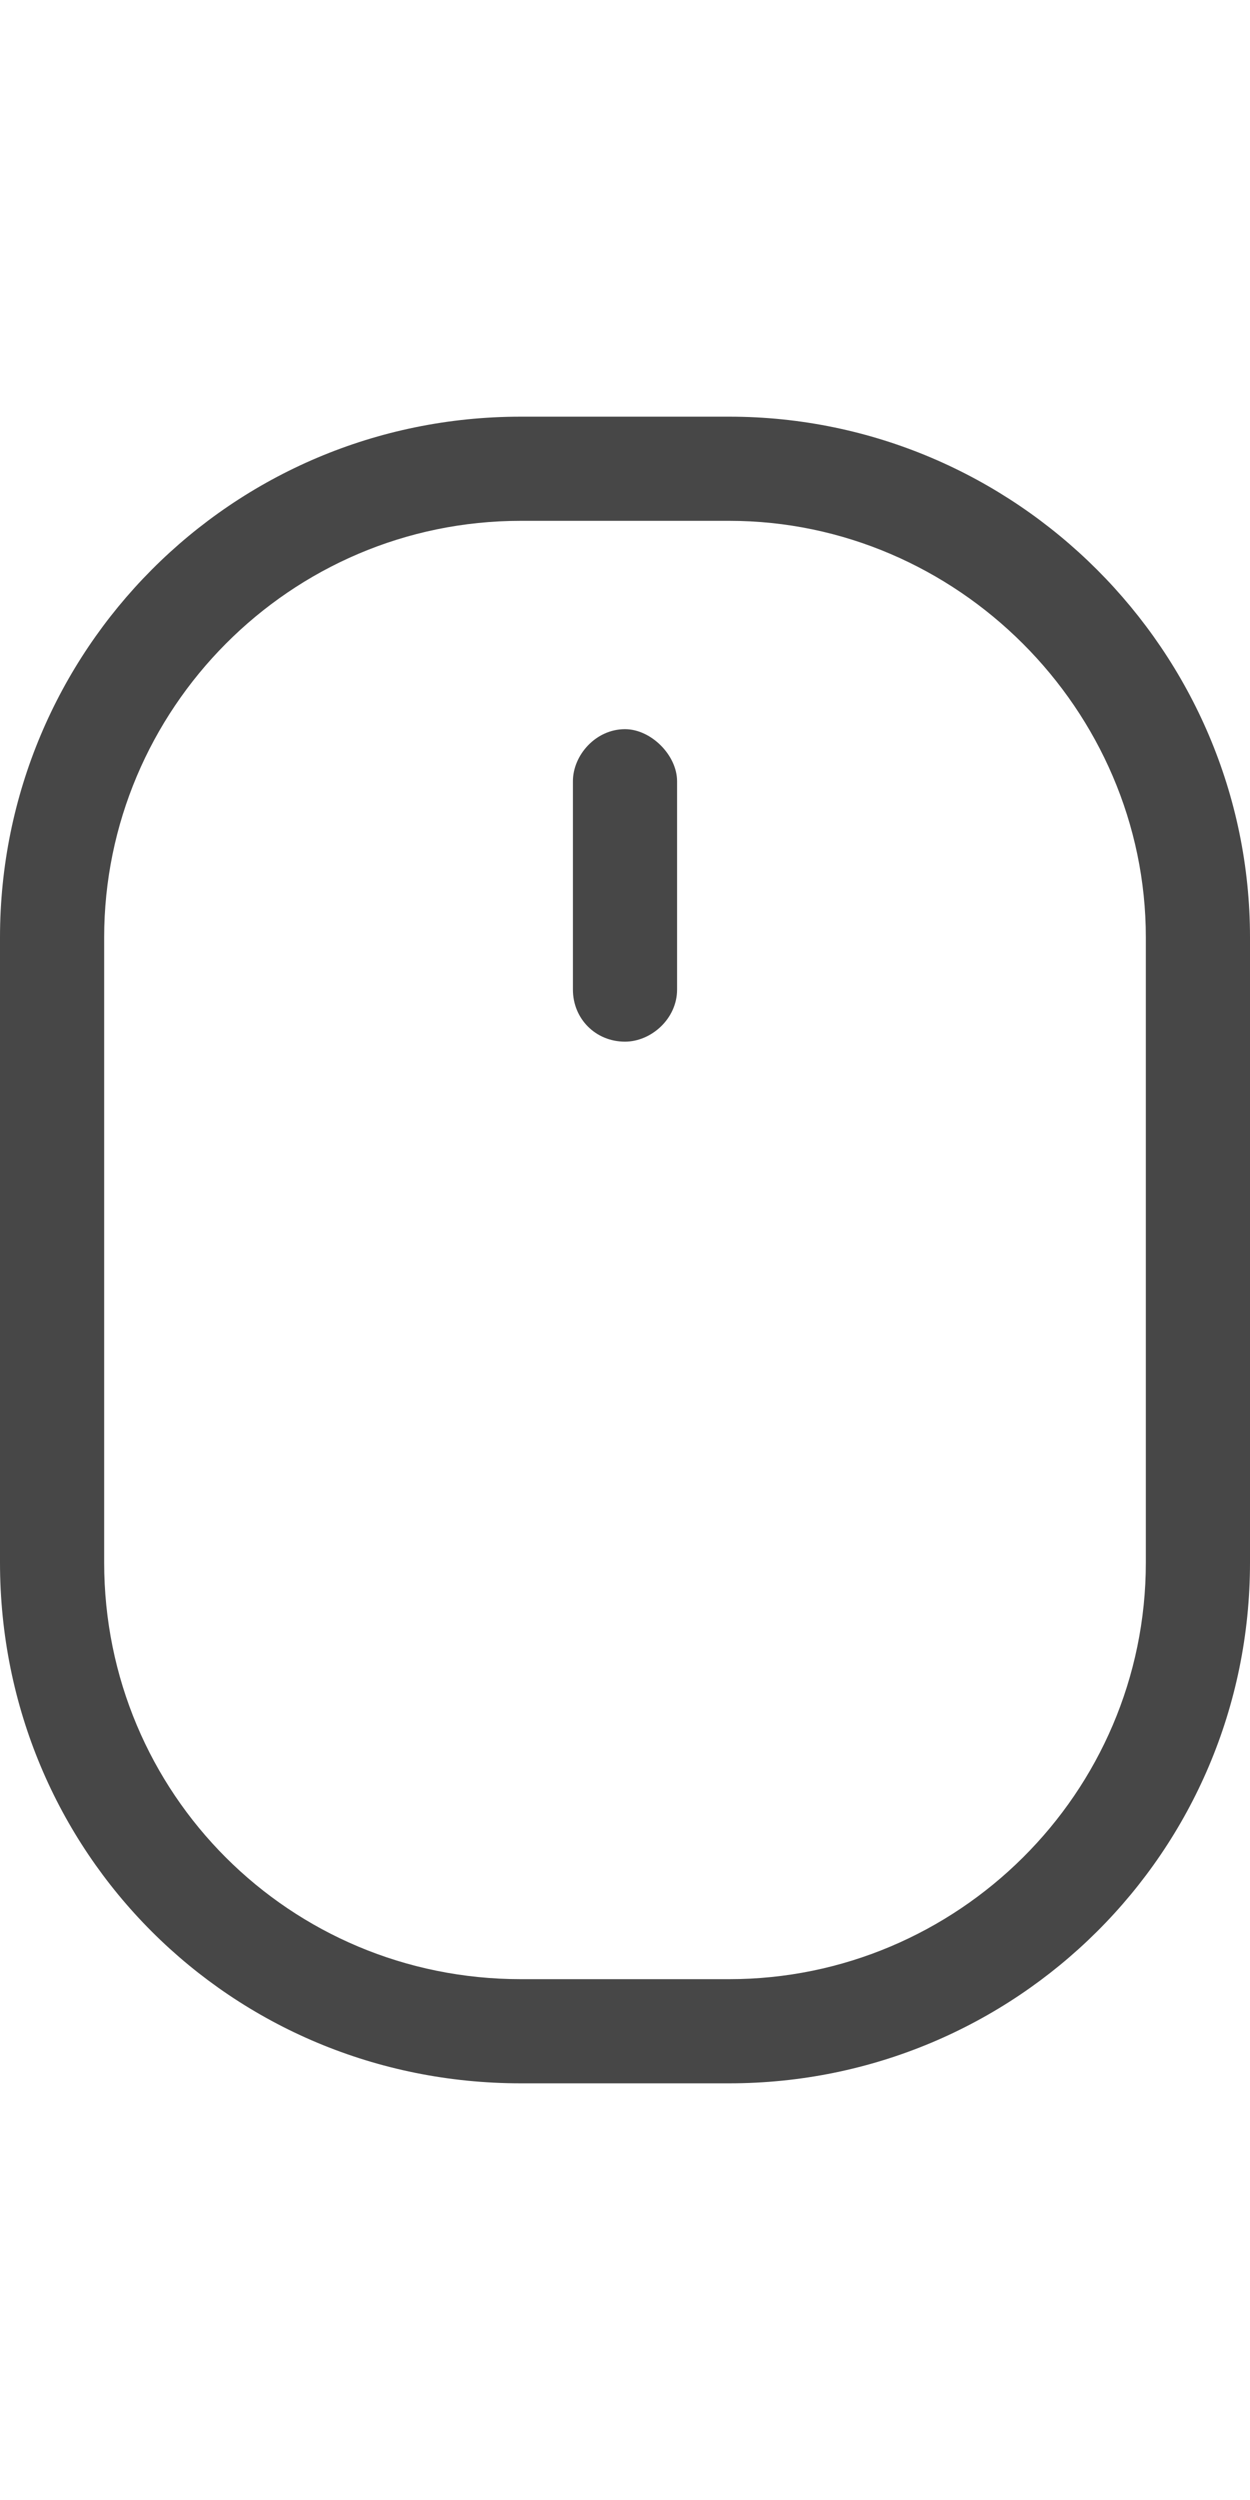 <svg width="18" height="36" viewBox="0 0 18 36" fill="none" xmlns="http://www.w3.org/2000/svg">
<g id="label-paired / xl / computer-mouse-scrollwheel-xl / regular" clip-path="url(#clip0_2556_19703)">
<path id="icon" d="M16.5 22.5V13.5C16.5 10.219 13.781 7.5 10.5 7.5H7.5C4.172 7.5 1.5 10.219 1.5 13.5V22.5C1.5 25.828 4.172 28.5 7.5 28.5H10.5C13.781 28.5 16.5 25.828 16.5 22.5ZM0 13.5C0 9.375 3.328 6 7.5 6H10.5C14.625 6 18 9.375 18 13.5V22.5C18 26.672 14.625 30 10.5 30H7.5C3.328 30 0 26.672 0 22.5V13.5ZM9.75 11.25V14.25C9.75 14.672 9.375 15 9 15C8.578 15 8.25 14.672 8.25 14.25V11.25C8.25 10.875 8.578 10.5 9 10.5C9.375 10.5 9.75 10.875 9.75 11.25Z" fill="black" fill-opacity="0.72"/>
</g>
<defs>
<clipPath id="clip0_2556_19703">
<rect width="18" height="36" fill="white"/>
</clipPath>
</defs>
</svg>
